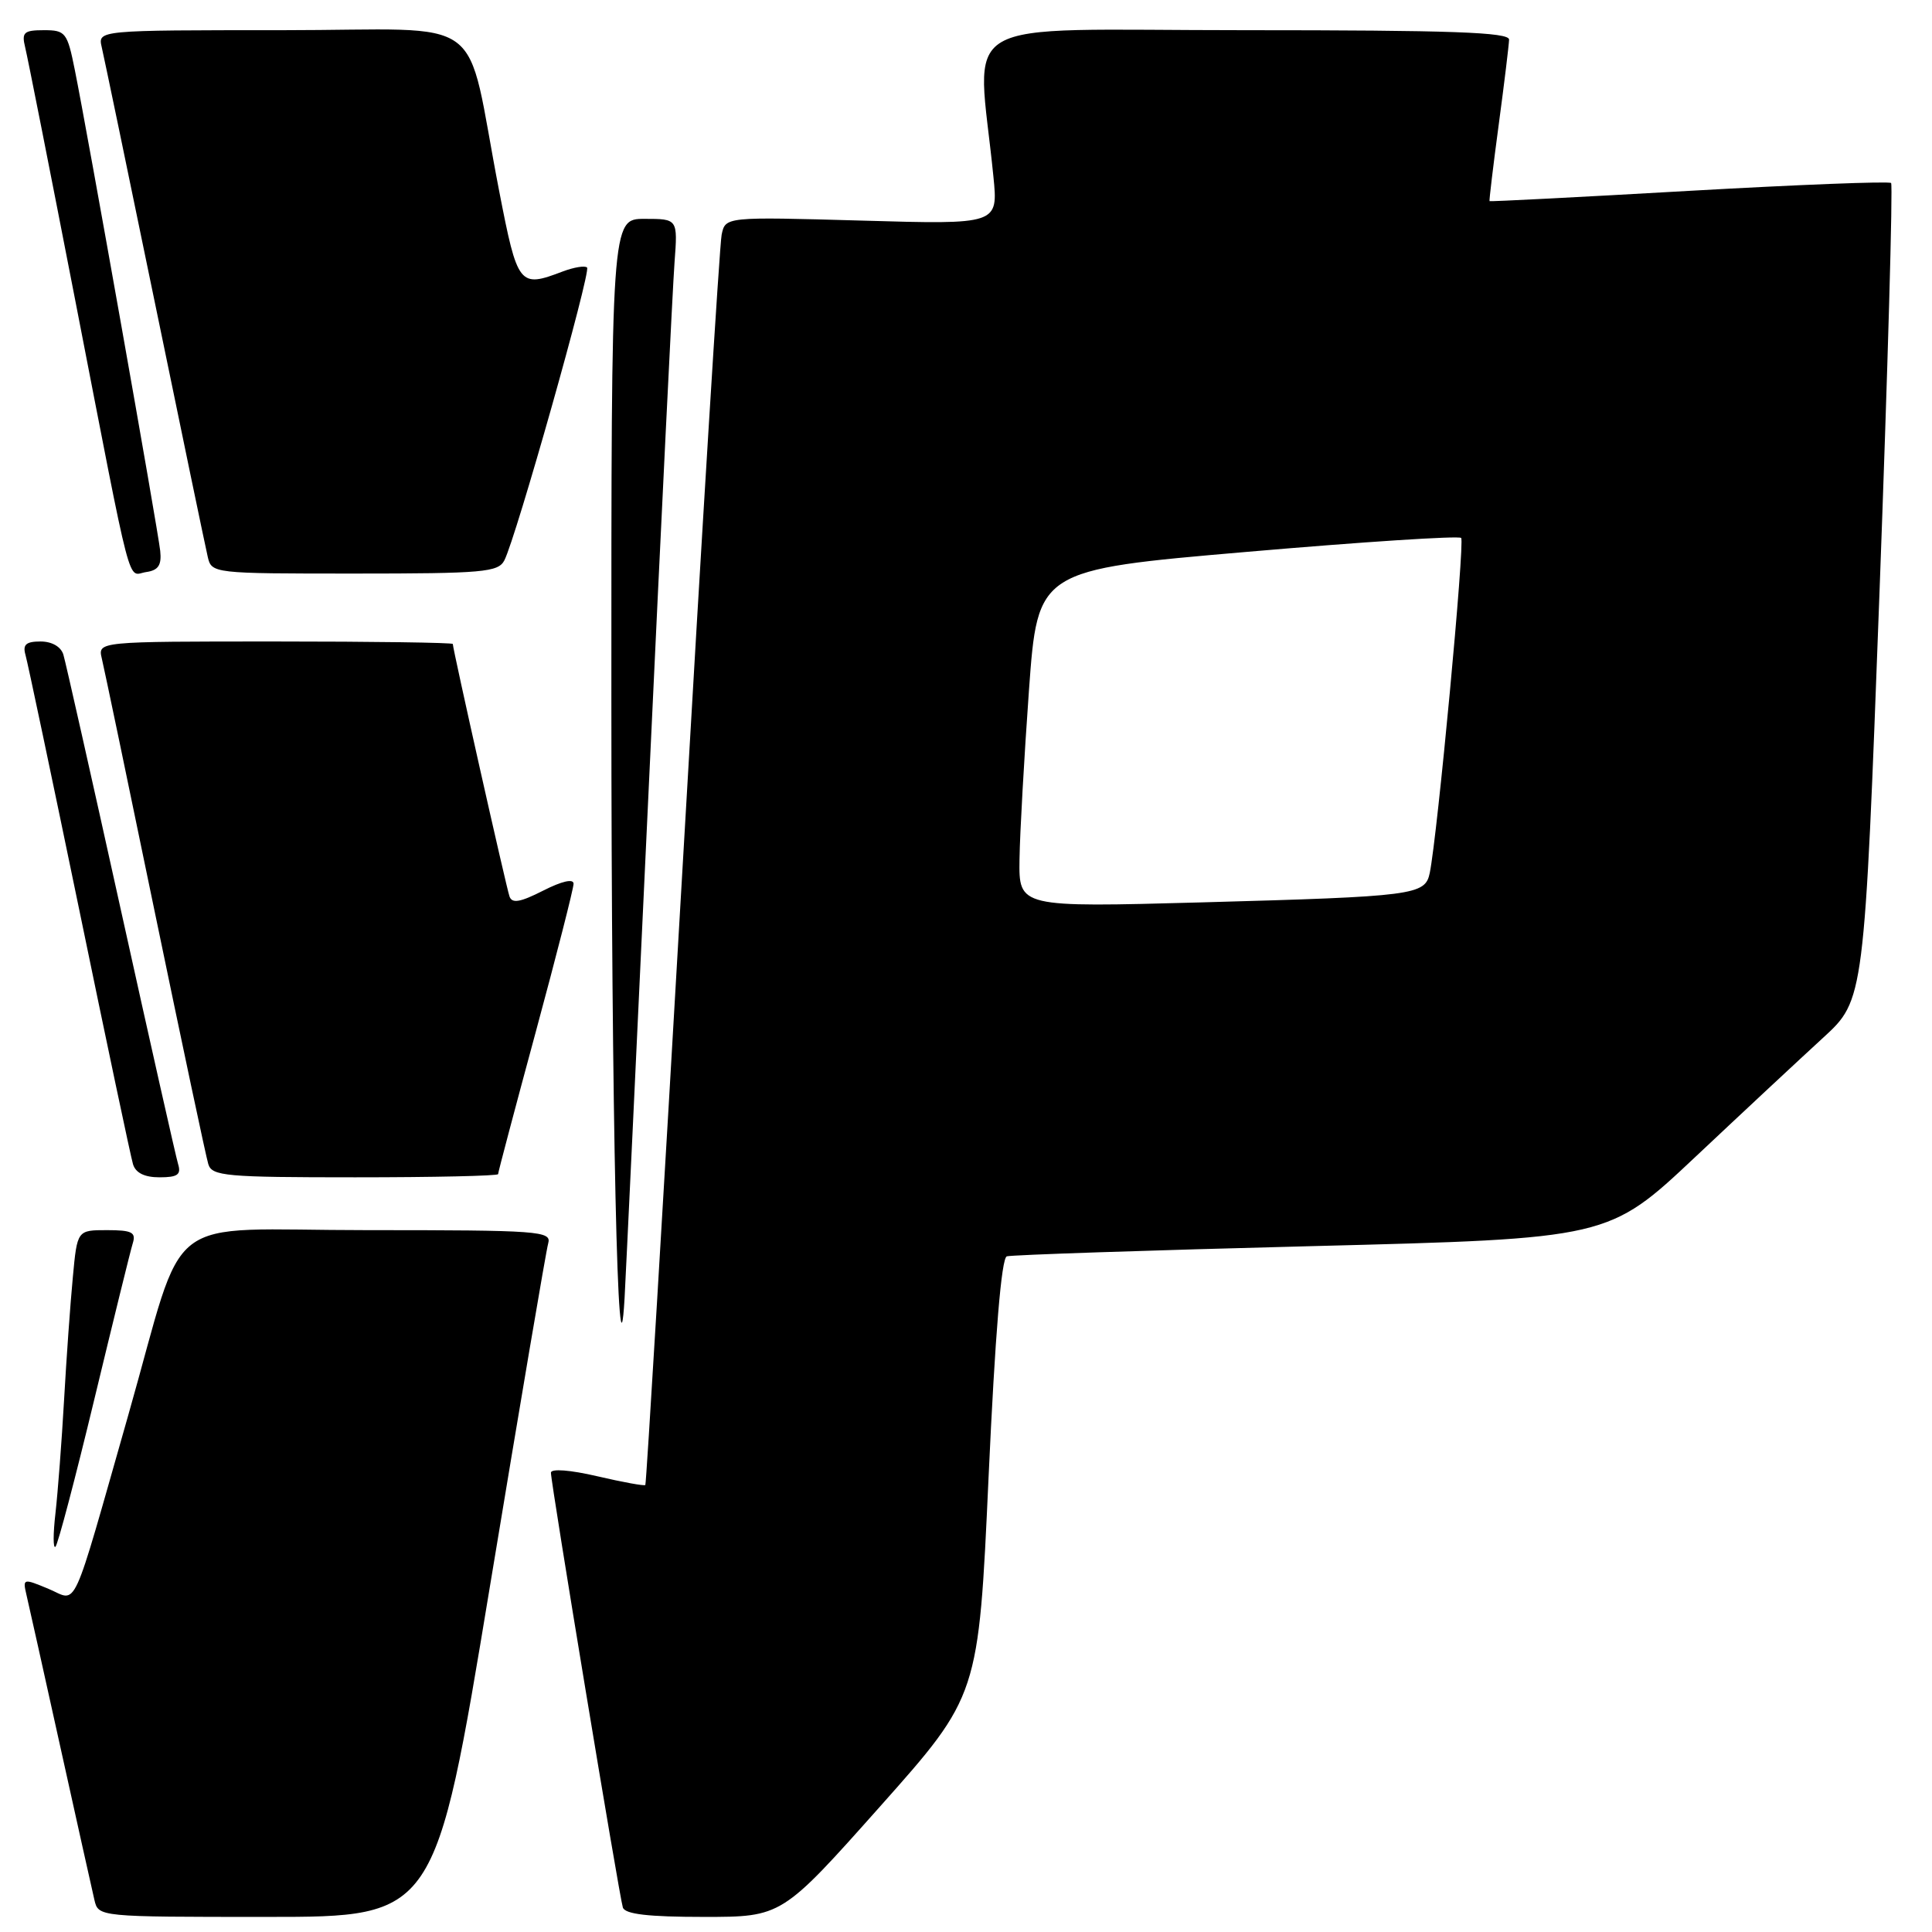 <?xml version="1.0" encoding="UTF-8" standalone="no"?>
<!DOCTYPE svg PUBLIC "-//W3C//DTD SVG 1.1//EN" "http://www.w3.org/Graphics/SVG/1.1/DTD/svg11.dtd" >
<svg xmlns="http://www.w3.org/2000/svg" xmlns:xlink="http://www.w3.org/1999/xlink" version="1.1" viewBox="0 0 256 256">
 <g >
 <path fill="currentColor"
d=" M 64.91 210.25 C 68.89 186.19 72.36 165.71 72.64 164.75 C 73.10 163.12 71.49 163.00 48.61 163.00 C 20.92 163.00 24.85 159.96 17.00 187.50 C 9.32 214.45 10.36 212.18 6.45 210.54 C 3.07 209.13 3.00 209.15 3.50 211.30 C 3.79 212.51 5.81 221.60 8.00 231.50 C 10.19 241.40 12.22 250.51 12.51 251.75 C 13.04 254.00 13.04 254.00 35.36 254.00 C 57.68 254.00 57.68 254.00 64.91 210.25 Z  M 116.63 239.35 C 129.67 224.69 129.67 224.69 130.99 195.75 C 131.86 176.80 132.69 166.70 133.41 166.47 C 134.01 166.28 152.19 165.67 173.82 165.12 C 213.14 164.12 213.14 164.12 224.63 153.31 C 230.95 147.36 238.58 140.25 241.58 137.50 C 247.03 132.50 247.03 132.50 249.04 78.60 C 250.14 48.96 250.83 24.50 250.58 24.25 C 250.33 24.00 238.28 24.47 223.81 25.29 C 209.34 26.12 197.44 26.73 197.37 26.65 C 197.31 26.57 197.85 22.00 198.59 16.50 C 199.33 11.00 199.94 5.94 199.96 5.25 C 199.99 4.27 192.32 4.00 164.86 4.00 C 125.58 4.00 129.48 1.72 131.63 23.38 C 132.27 29.75 132.27 29.75 114.19 29.23 C 96.11 28.72 96.11 28.72 95.62 31.11 C 95.35 32.42 93.02 70.17 90.44 115.00 C 87.85 159.82 85.64 196.62 85.51 196.77 C 85.39 196.92 82.52 196.40 79.14 195.61 C 75.54 194.77 73.00 194.58 73.00 195.14 C 73.00 196.55 82.06 251.28 82.53 252.75 C 82.82 253.64 85.89 254.00 93.26 254.00 C 103.59 254.00 103.59 254.00 116.63 239.35 Z  M 12.49 185.45 C 15.00 175.03 17.29 165.71 17.59 164.75 C 18.05 163.29 17.49 163.00 14.18 163.00 C 10.23 163.00 10.23 163.00 9.65 169.25 C 9.32 172.69 8.80 180.00 8.49 185.50 C 8.18 191.00 7.66 197.75 7.35 200.50 C 7.03 203.25 7.03 205.25 7.35 204.95 C 7.67 204.65 9.98 195.88 12.49 185.45 Z  M 85.98 104.00 C 87.61 69.08 89.14 37.91 89.38 34.75 C 89.81 29.00 89.81 29.00 85.41 29.00 C 81.00 29.00 81.00 29.00 81.01 92.75 C 81.01 147.55 81.89 187.18 82.76 172.00 C 82.90 169.53 84.35 138.93 85.98 104.00 Z  M 23.60 154.25 C 23.31 153.29 19.89 138.10 16.00 120.50 C 12.11 102.90 8.69 87.71 8.40 86.75 C 8.08 85.69 6.88 85.00 5.37 85.00 C 3.46 85.00 2.99 85.41 3.37 86.75 C 3.65 87.71 6.85 102.90 10.49 120.50 C 14.12 138.10 17.33 153.29 17.62 154.25 C 17.96 155.41 19.14 156.00 21.13 156.00 C 23.53 156.00 24.03 155.65 23.60 154.25 Z  M 66.00 155.58 C 66.00 155.34 68.25 146.85 71.00 136.70 C 73.75 126.54 76.00 117.73 76.00 117.10 C 76.00 116.40 74.46 116.75 71.98 118.01 C 68.93 119.56 67.85 119.75 67.51 118.78 C 67.08 117.56 60.00 86.03 60.00 85.33 C 60.00 85.15 49.42 85.00 36.48 85.00 C 12.96 85.00 12.96 85.00 13.49 87.25 C 13.79 88.49 16.96 103.67 20.54 121.00 C 24.13 138.32 27.30 153.29 27.60 154.25 C 28.08 155.84 29.91 156.00 47.07 156.00 C 57.48 156.00 66.00 155.81 66.00 155.58 Z  M 21.23 73.00 C 20.93 70.20 11.56 17.41 9.91 9.25 C 8.92 4.30 8.68 4.00 5.82 4.00 C 3.17 4.00 2.85 4.29 3.33 6.25 C 3.64 7.49 6.64 22.67 10.01 40.00 C 17.71 79.60 16.81 76.17 19.37 75.80 C 20.98 75.57 21.43 74.89 21.23 73.00 Z  M 66.83 74.25 C 68.37 71.27 78.33 36.00 77.79 35.45 C 77.51 35.17 76.06 35.41 74.57 35.97 C 68.79 38.17 68.59 37.91 66.13 25.25 C 61.47 1.20 65.25 4.00 37.40 4.00 C 12.96 4.00 12.96 4.00 13.48 6.25 C 13.77 7.49 16.93 22.67 20.50 40.00 C 24.07 57.33 27.23 72.51 27.52 73.75 C 28.03 75.99 28.16 76.00 46.98 76.00 C 64.02 76.00 66.02 75.82 66.83 74.25 Z  M 135.09 113.87 C 135.14 110.37 135.71 100.30 136.34 91.50 C 137.50 75.51 137.50 75.51 165.28 73.12 C 180.56 71.80 193.31 70.97 193.61 71.28 C 194.12 71.78 190.47 110.69 189.45 115.67 C 188.84 118.61 187.50 118.79 159.25 119.57 C 135.00 120.23 135.00 120.23 135.09 113.87 Z "/>
</g>
</svg>